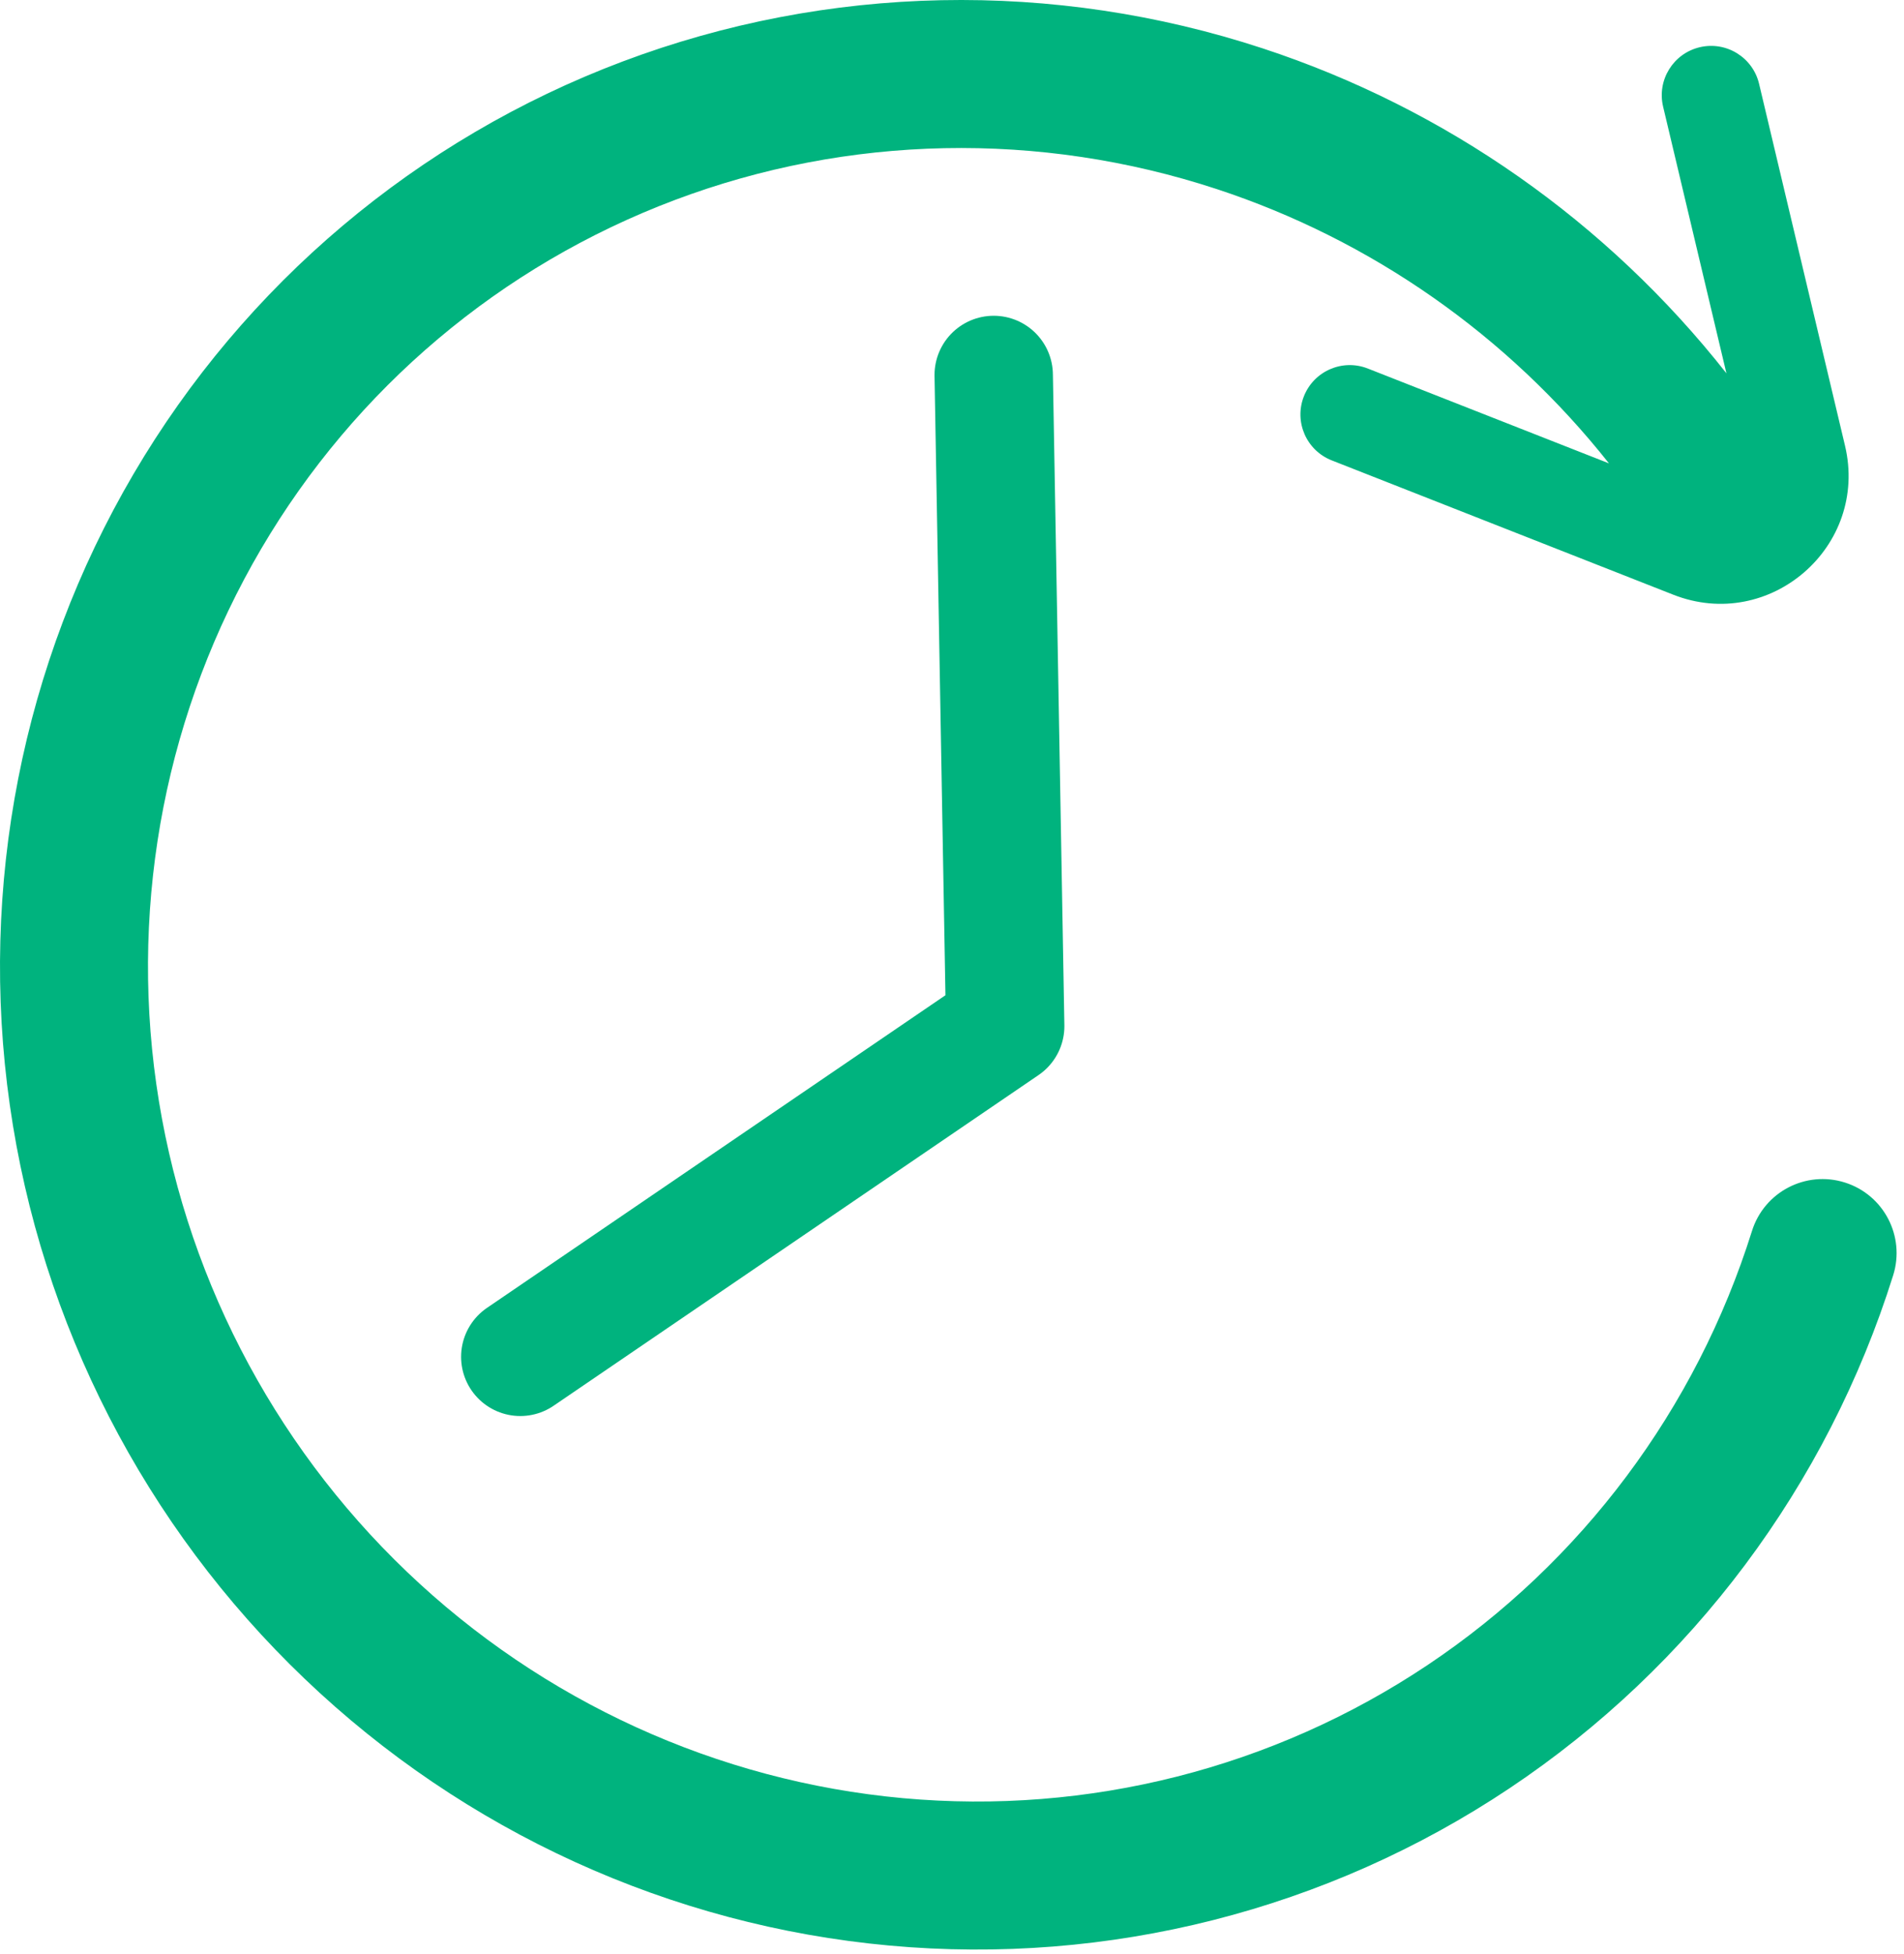 <svg width="193" height="198" viewBox="0 0 193 198" fill="none" xmlns="http://www.w3.org/2000/svg">
<path fill-rule="evenodd" clip-rule="evenodd" d="M63.096 6.239C42.286 14.078 24.81 28.821 13.53 48.041C2.25 67.258 -2.162 89.803 0.993 111.977C4.149 134.149 14.685 154.65 30.878 170.125C47.072 185.6 67.974 195.142 90.169 197.164C112.365 199.187 134.53 193.567 153.022 181.218C171.514 168.869 185.219 150.534 191.904 129.234C193.144 125.281 190.946 121.072 186.994 119.832C183.042 118.592 178.833 120.79 177.592 124.742C171.926 142.797 160.321 158.307 144.692 168.744C129.063 179.181 110.321 183.938 91.53 182.226C72.737 180.513 55.001 172.43 41.242 159.281C27.481 146.13 18.525 128.704 15.844 109.863C13.163 91.024 16.916 71.904 26.466 55.633C36.015 39.364 50.796 26.902 68.384 20.276C85.972 13.651 105.344 13.25 123.327 19.158C139.021 24.314 152.843 34.01 163.095 46.959L138.649 37.347C136.079 36.337 133.177 37.601 132.166 40.171C131.156 42.741 132.42 45.643 134.99 46.654L169.615 60.268C179.387 64.11 189.446 55.381 187.02 45.165L184.434 34.279L178.311 8.496C177.673 5.809 174.978 4.149 172.291 4.787C169.604 5.425 167.943 8.12 168.582 10.807L174.705 36.59L175 37.831C162.924 22.504 146.592 11.013 128.008 4.907C106.795 -2.062 83.906 -1.599 63.096 6.239Z" fill="#00B37E"/>
<path d="M52.739 137.5L101.892 103.99L100.728 38" stroke="#00B37E" stroke-width="12" stroke-linecap="round" stroke-linejoin="round"/>
</svg>
